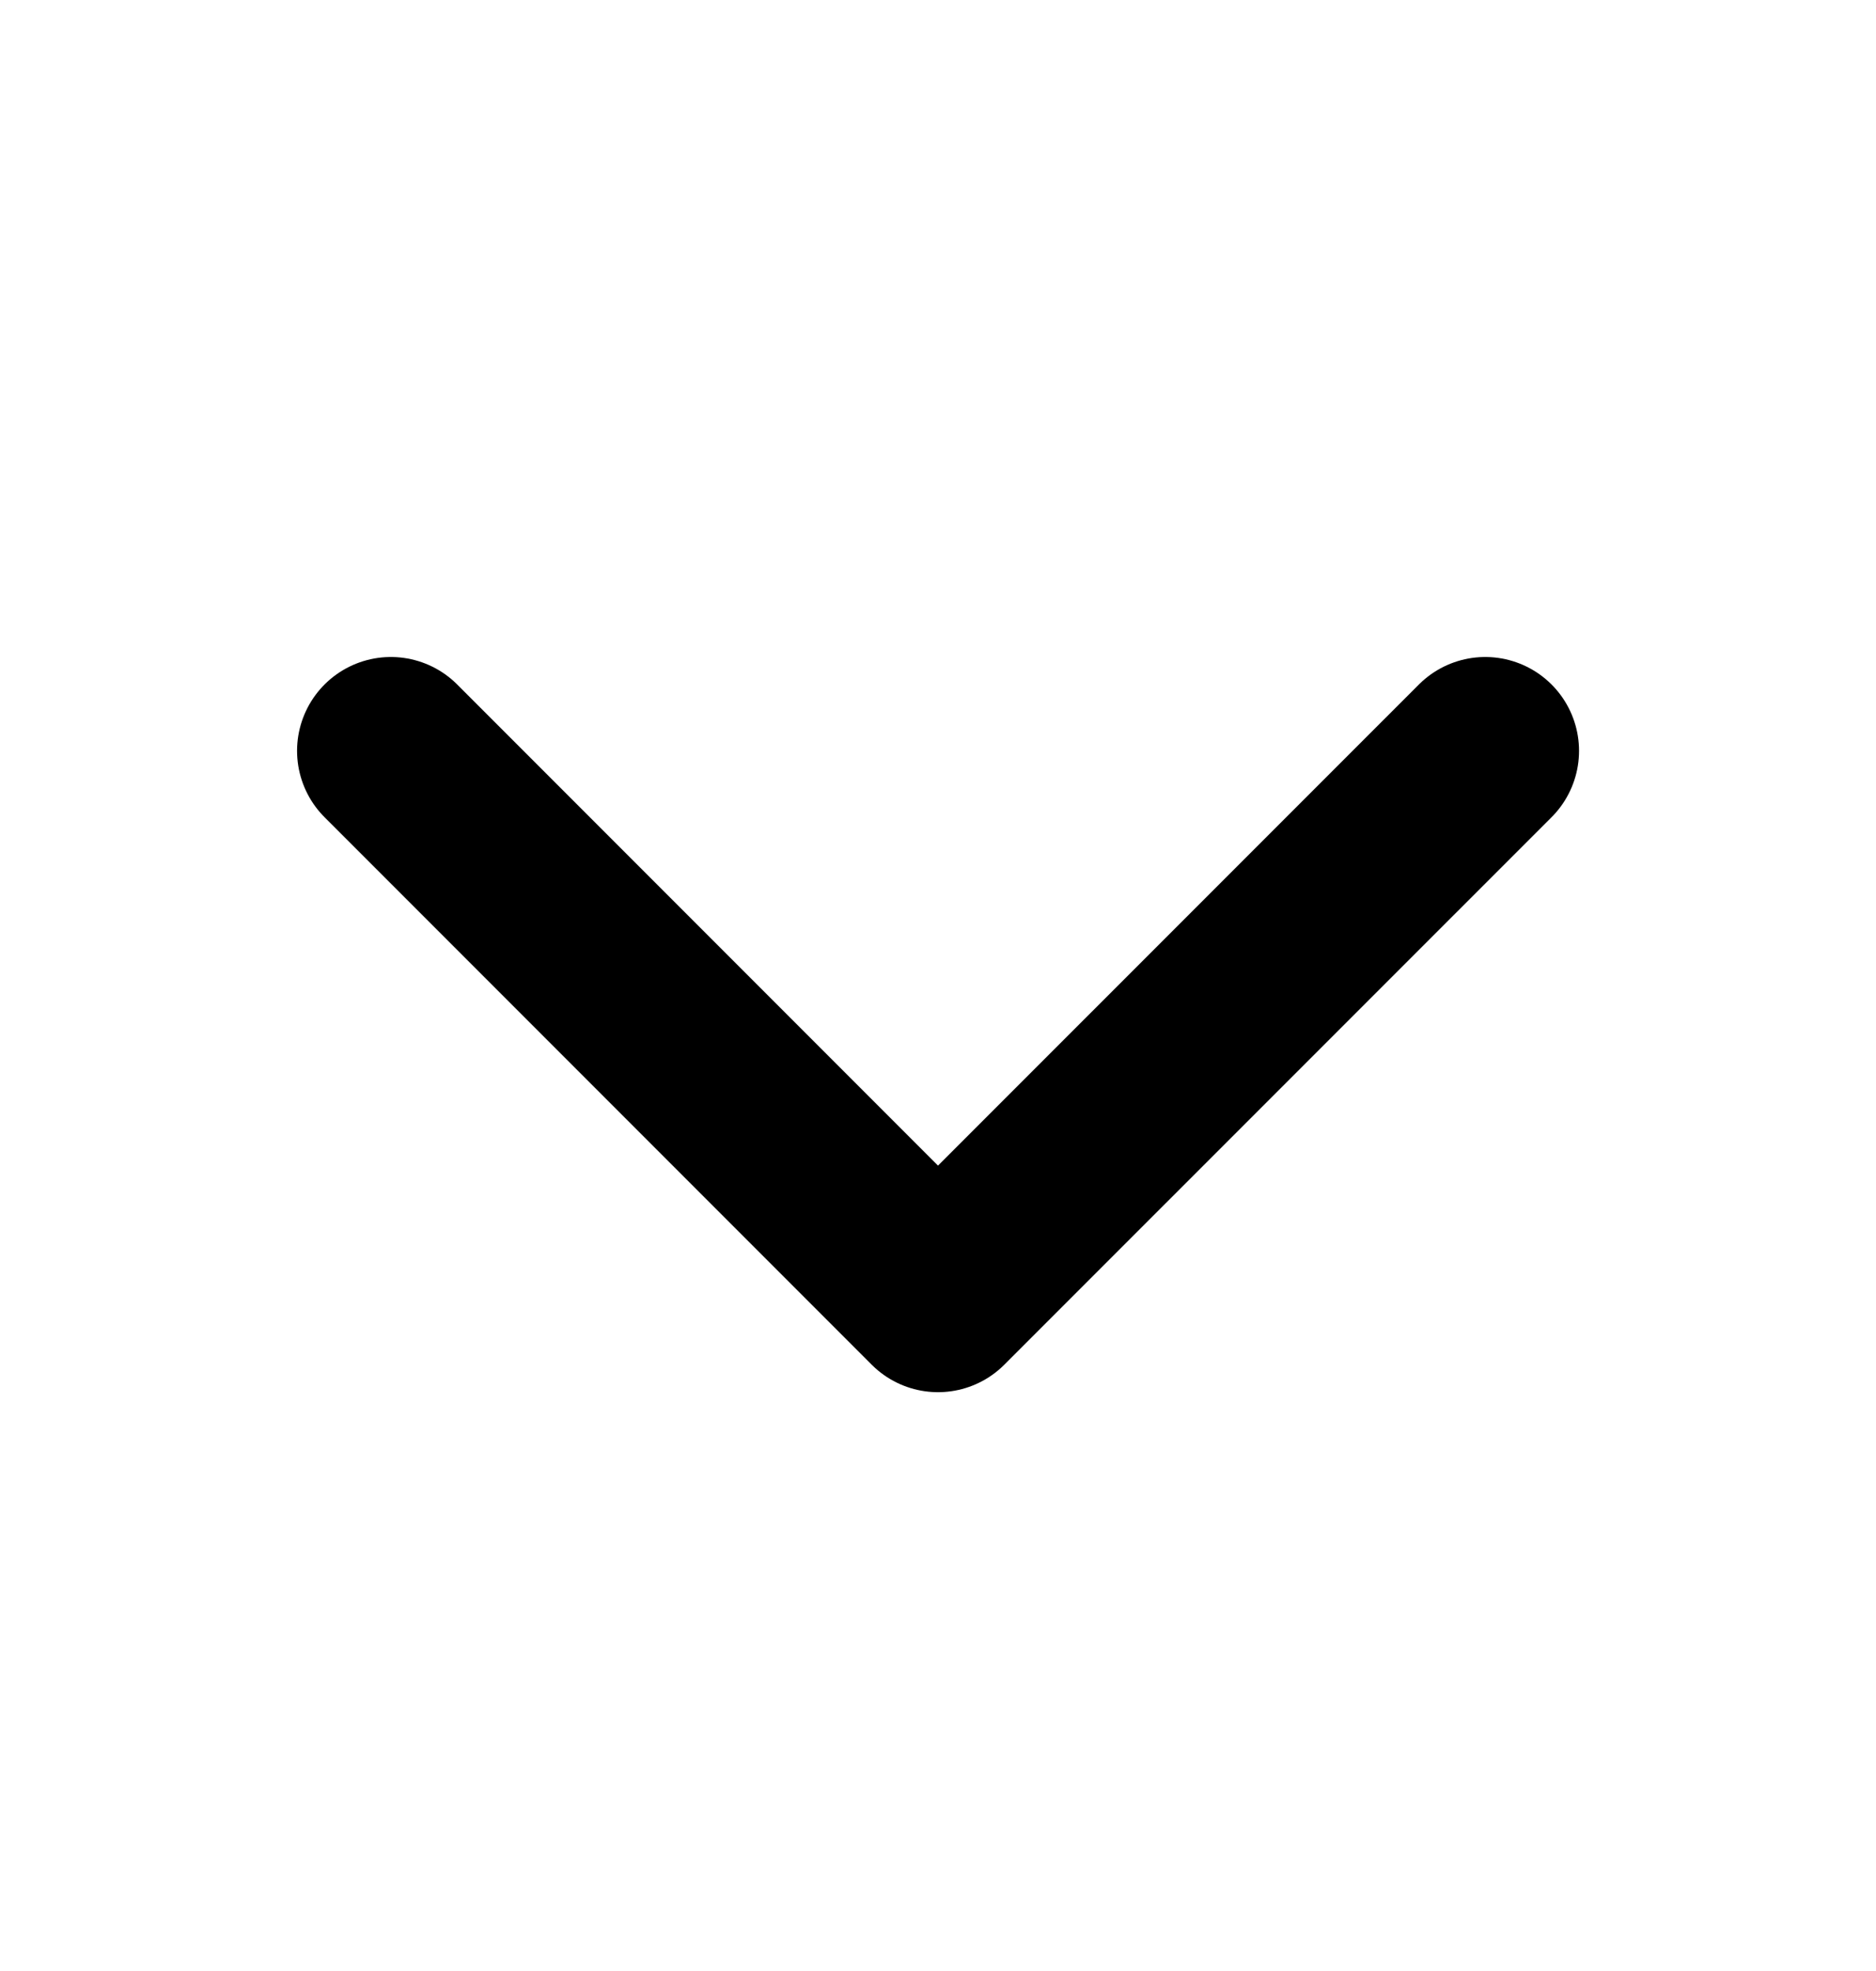 <svg viewBox="0 0 20 21" fill="none" xmlns="http://www.w3.org/2000/svg">
    <path d="M15.834 8L10 13.833L4.167 8" stroke="currentColor" stroke-width="2" stroke-linecap="round"
        stroke-linejoin="round" />
</svg>